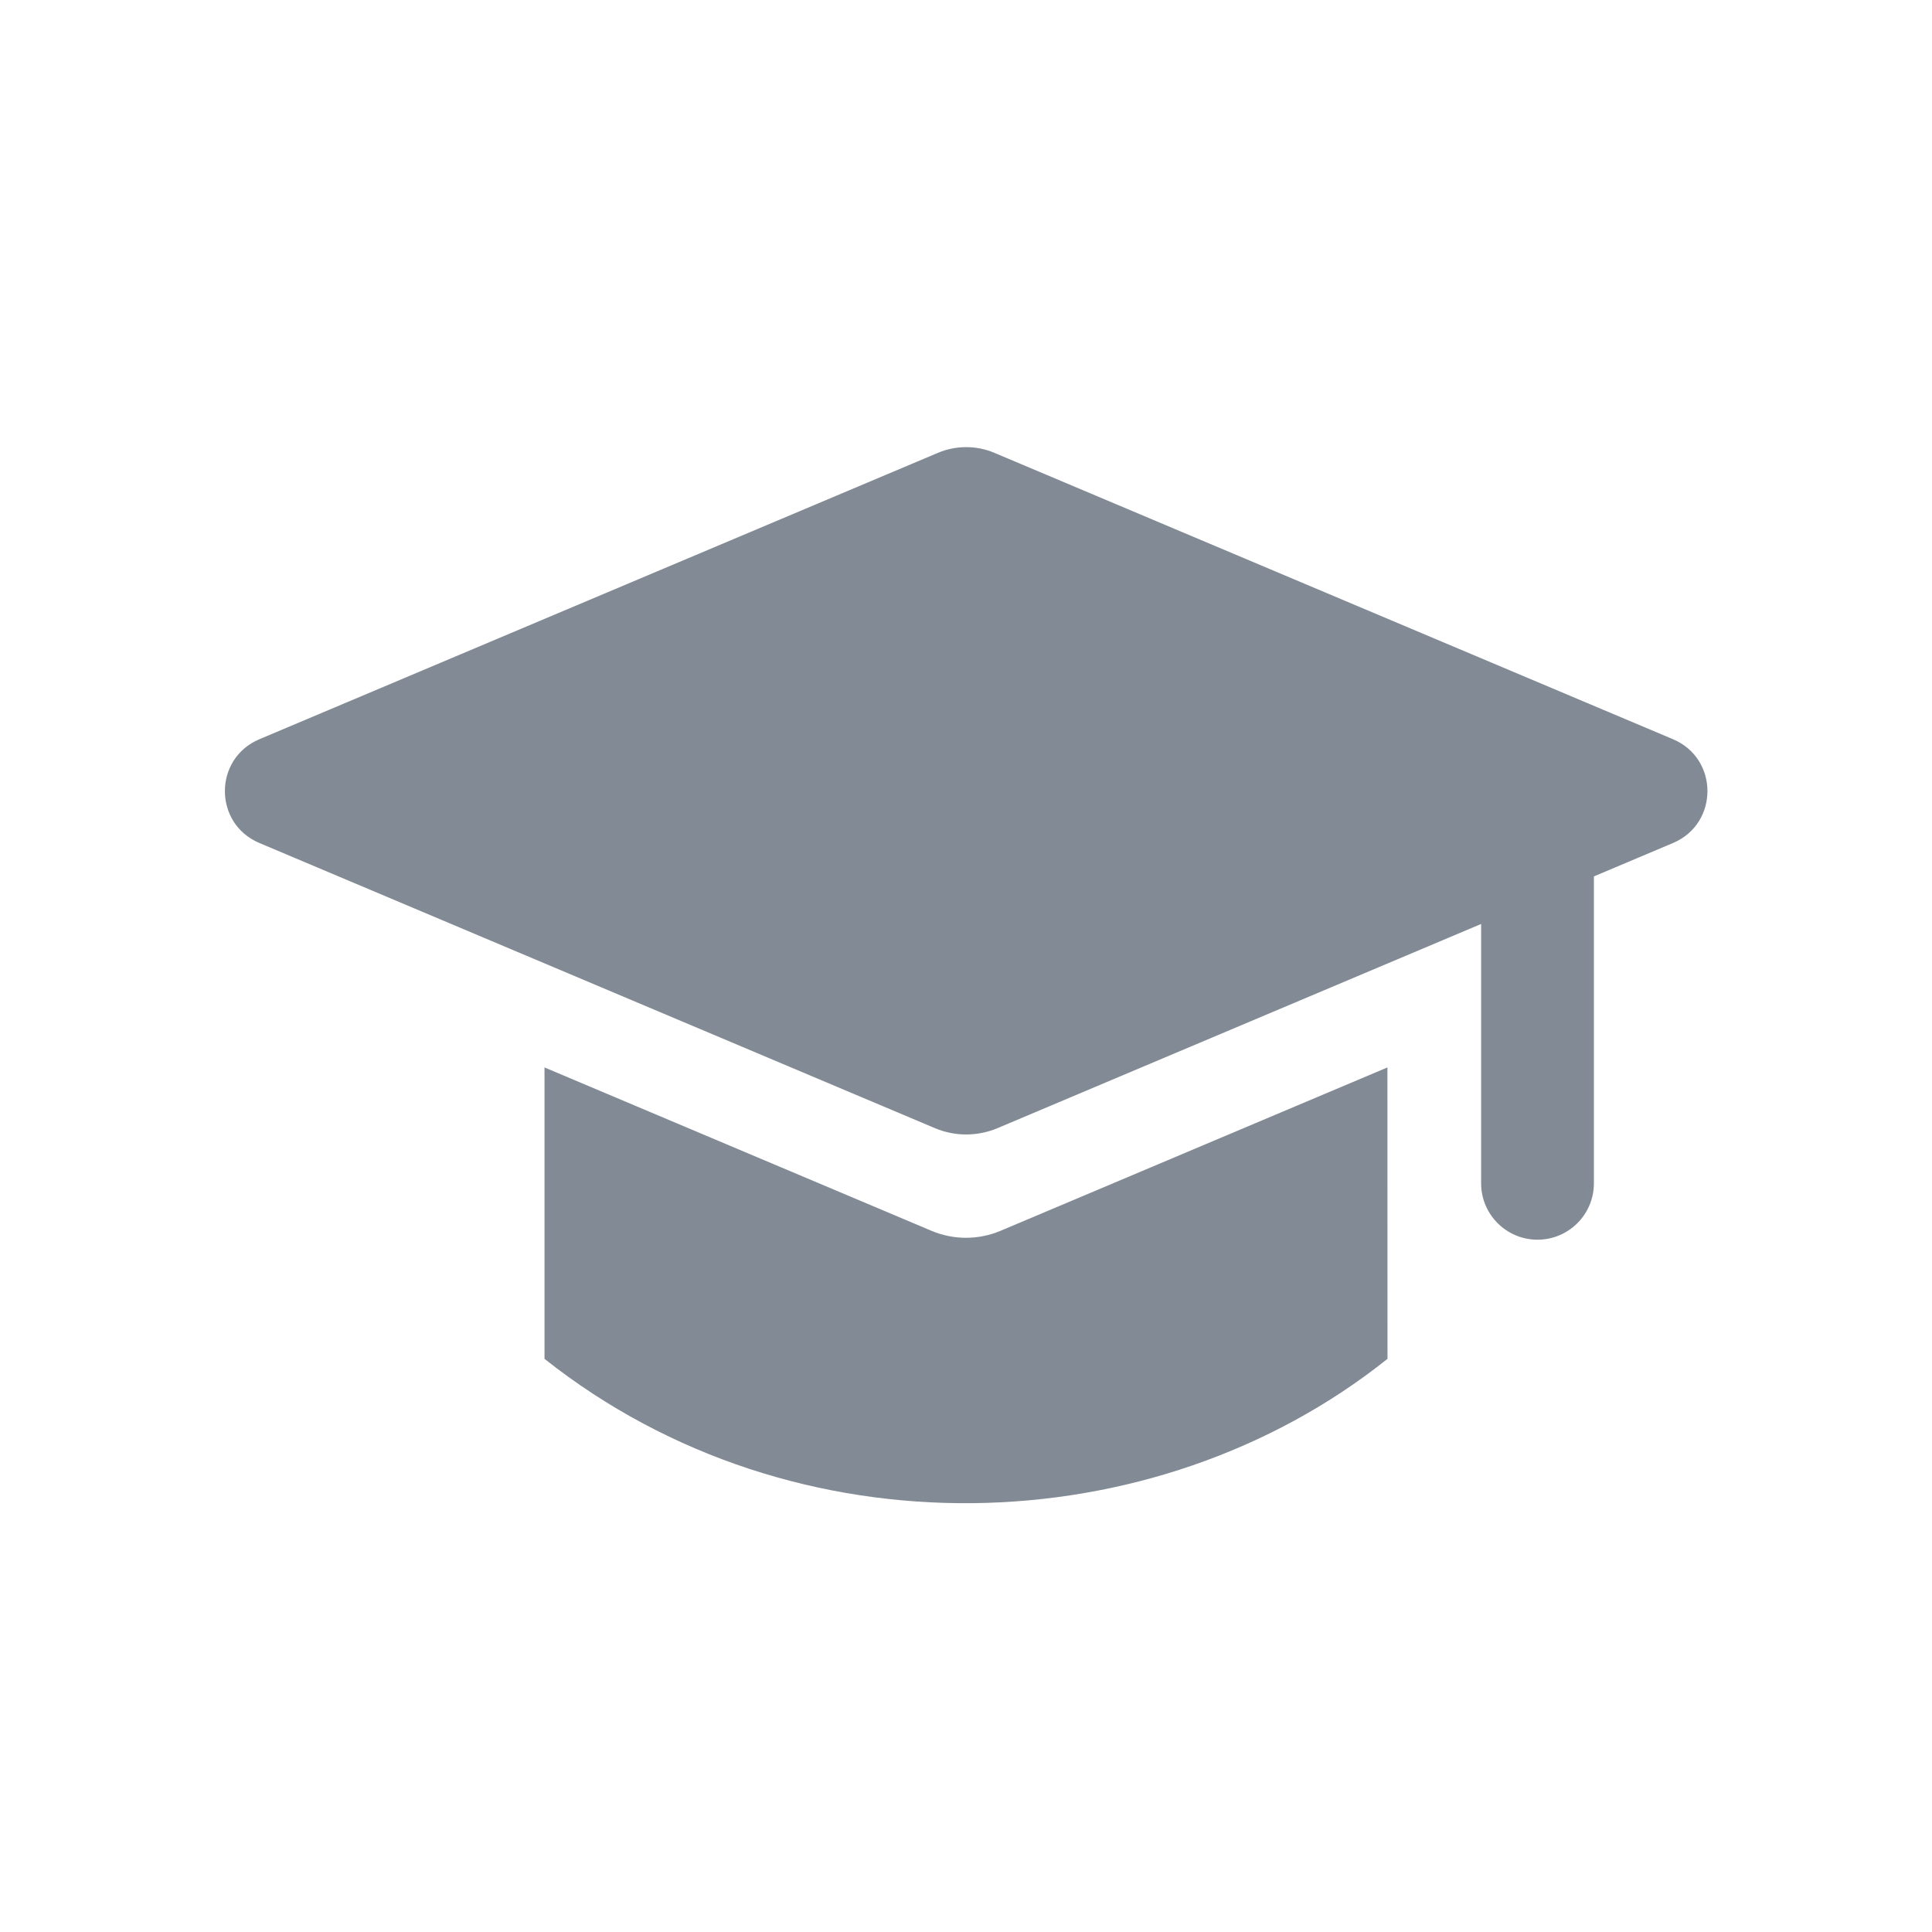 <svg width="24" height="24" viewBox="0 0 24 24" fill="none" xmlns="http://www.w3.org/2000/svg">
<path d="M17.236 16.88C14.342 19.192 9.88 19.349 6.764 16.88V13.26L11.572 15.29C11.846 15.405 12.154 15.405 12.428 15.29L17.235 13.26L17.236 16.88Z" fill="#828B95"/>
<path d="M11.652 5.625C11.876 5.531 12.129 5.531 12.352 5.625L20.783 9.183C21.353 9.424 21.353 10.231 20.783 10.472L19.8 10.887V14.7C19.8 15.086 19.486 15.4 19.099 15.4C18.713 15.4 18.399 15.086 18.399 14.7V11.478L12.392 14.014C12.143 14.119 11.862 14.119 11.613 14.014L3.222 10.472C2.651 10.231 2.651 9.424 3.222 9.183L11.652 5.625Z" fill="#828B95"/>
</svg>
